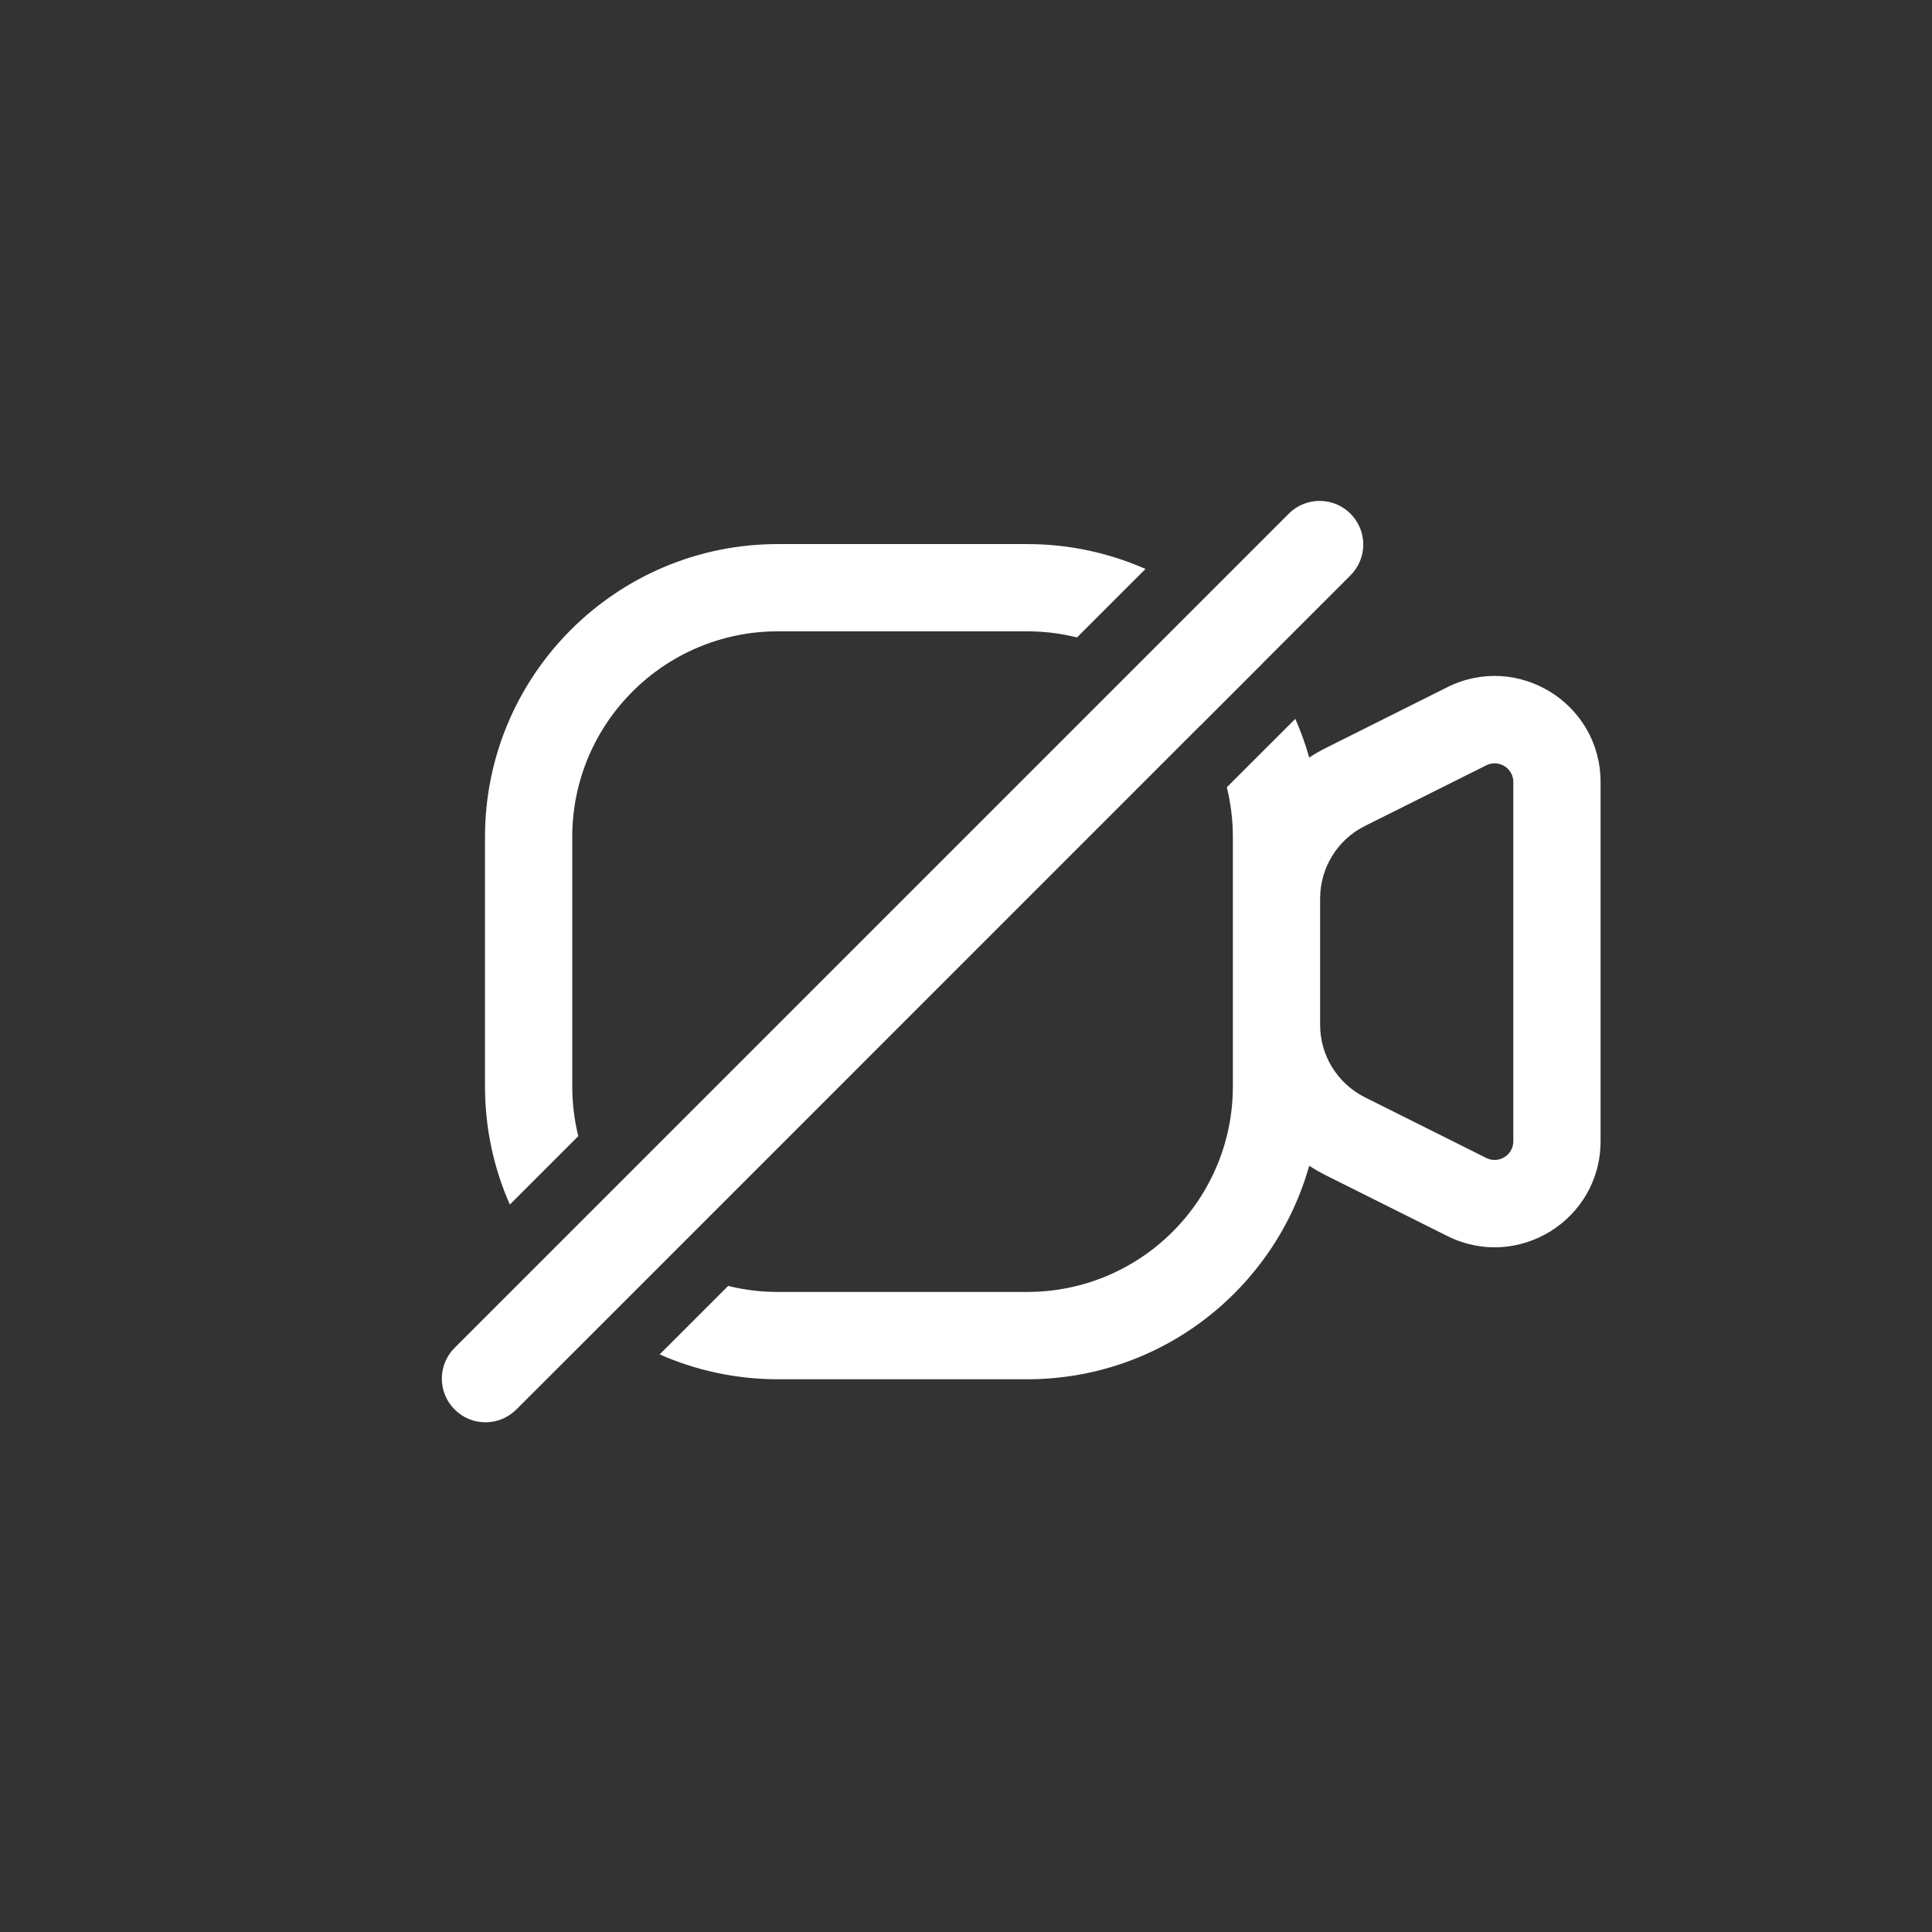 <svg width="31" height="31" viewBox="0 0 31 31" fill="none" xmlns="http://www.w3.org/2000/svg">
<rect x="0" y="0" width="31" height="31" fill="#333333" stroke="none"/>
<path d="M21.669 9.232C21.943 8.959 21.943 8.516 21.669 8.242C21.396 7.969 20.953 7.969 20.679 8.242L7.295 21.626C7.021 21.9 7.021 22.343 7.295 22.616C7.568 22.89 8.011 22.89 8.285 22.616L9.69 21.212C9.689 21.211 9.69 21.212 9.69 21.212L10.696 20.206C10.697 20.206 10.696 20.206 10.696 20.206L19.257 11.644C19.257 11.645 19.258 11.645 19.258 11.645L20.264 10.639C20.264 10.639 20.263 10.639 20.263 10.638L21.669 9.232Z" fill="white"/>
<path d="M18.38 9.129C17.799 8.873 17.157 8.73 16.482 8.73H12.482C9.886 8.73 7.782 10.835 7.782 13.431V17.43C7.782 18.106 7.924 18.748 8.181 19.328L9.279 18.23C9.216 17.974 9.182 17.706 9.182 17.43V13.431C9.182 11.608 10.659 10.13 12.482 10.13H16.482C16.758 10.13 17.025 10.164 17.281 10.228L18.38 9.129Z" fill="white"/>
<path fill-rule="evenodd" clip-rule="evenodd" d="M12.482 20.73C12.207 20.73 11.939 20.697 11.684 20.633L10.585 21.732C11.165 21.988 11.807 22.131 12.482 22.131H16.482C18.636 22.131 20.451 20.682 21.007 18.705C21.093 18.761 21.182 18.812 21.275 18.859L23.222 19.832C24.352 20.398 25.682 19.576 25.682 18.312V12.548C25.682 11.284 24.352 10.462 23.222 11.027L21.275 12.001C21.182 12.047 21.093 12.099 21.007 12.155C20.947 11.941 20.872 11.734 20.784 11.534L19.685 12.632C19.748 12.888 19.782 13.155 19.782 13.431V17.43C19.782 19.253 18.305 20.73 16.482 20.73H12.482ZM24.282 12.548C24.282 12.325 24.047 12.18 23.848 12.28L21.901 13.253C21.46 13.473 21.182 13.924 21.182 14.416V16.444C21.182 16.936 21.46 17.386 21.901 17.607L23.848 18.58C24.047 18.68 24.282 18.535 24.282 18.312V12.548Z" fill="white"/>
</svg>